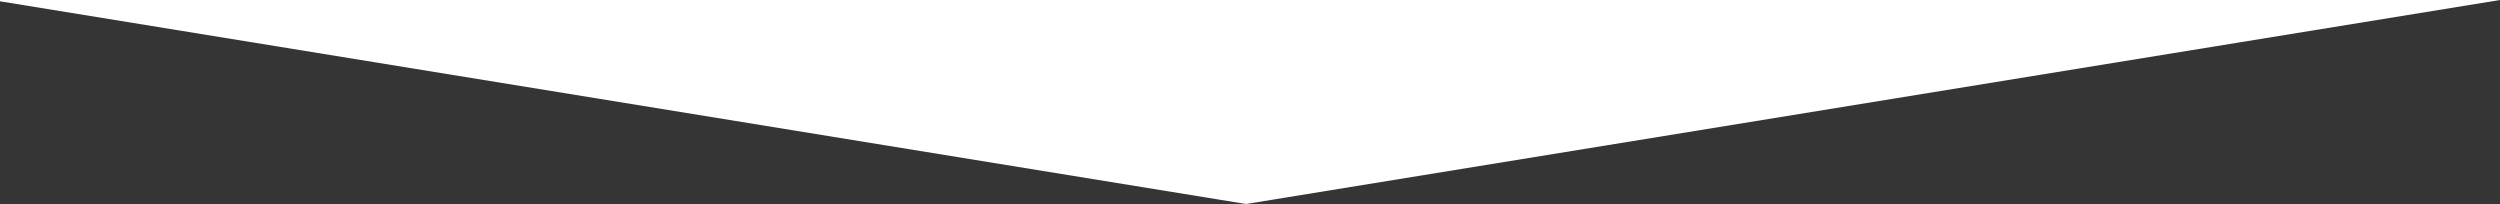 <svg version="1.1" id="Layer_1" xmlns="http://www.w3.org/2000/svg" xmlns:xlink="http://www.w3.org/1999/xlink" x="0px" y="0px" width="320px" height="26.111px" viewBox="440.469 30.889 320 26.111" enable-background="new 440.469 30.889 320 26.111" xml:space="preserve">
  <polygon fill="#353535" points="760.469,57 760.469,30.889 599.955,57"/>
  <polygon fill="#353535" points="440.469,57 599.955,57 440.469,31.056"/>
</svg>
